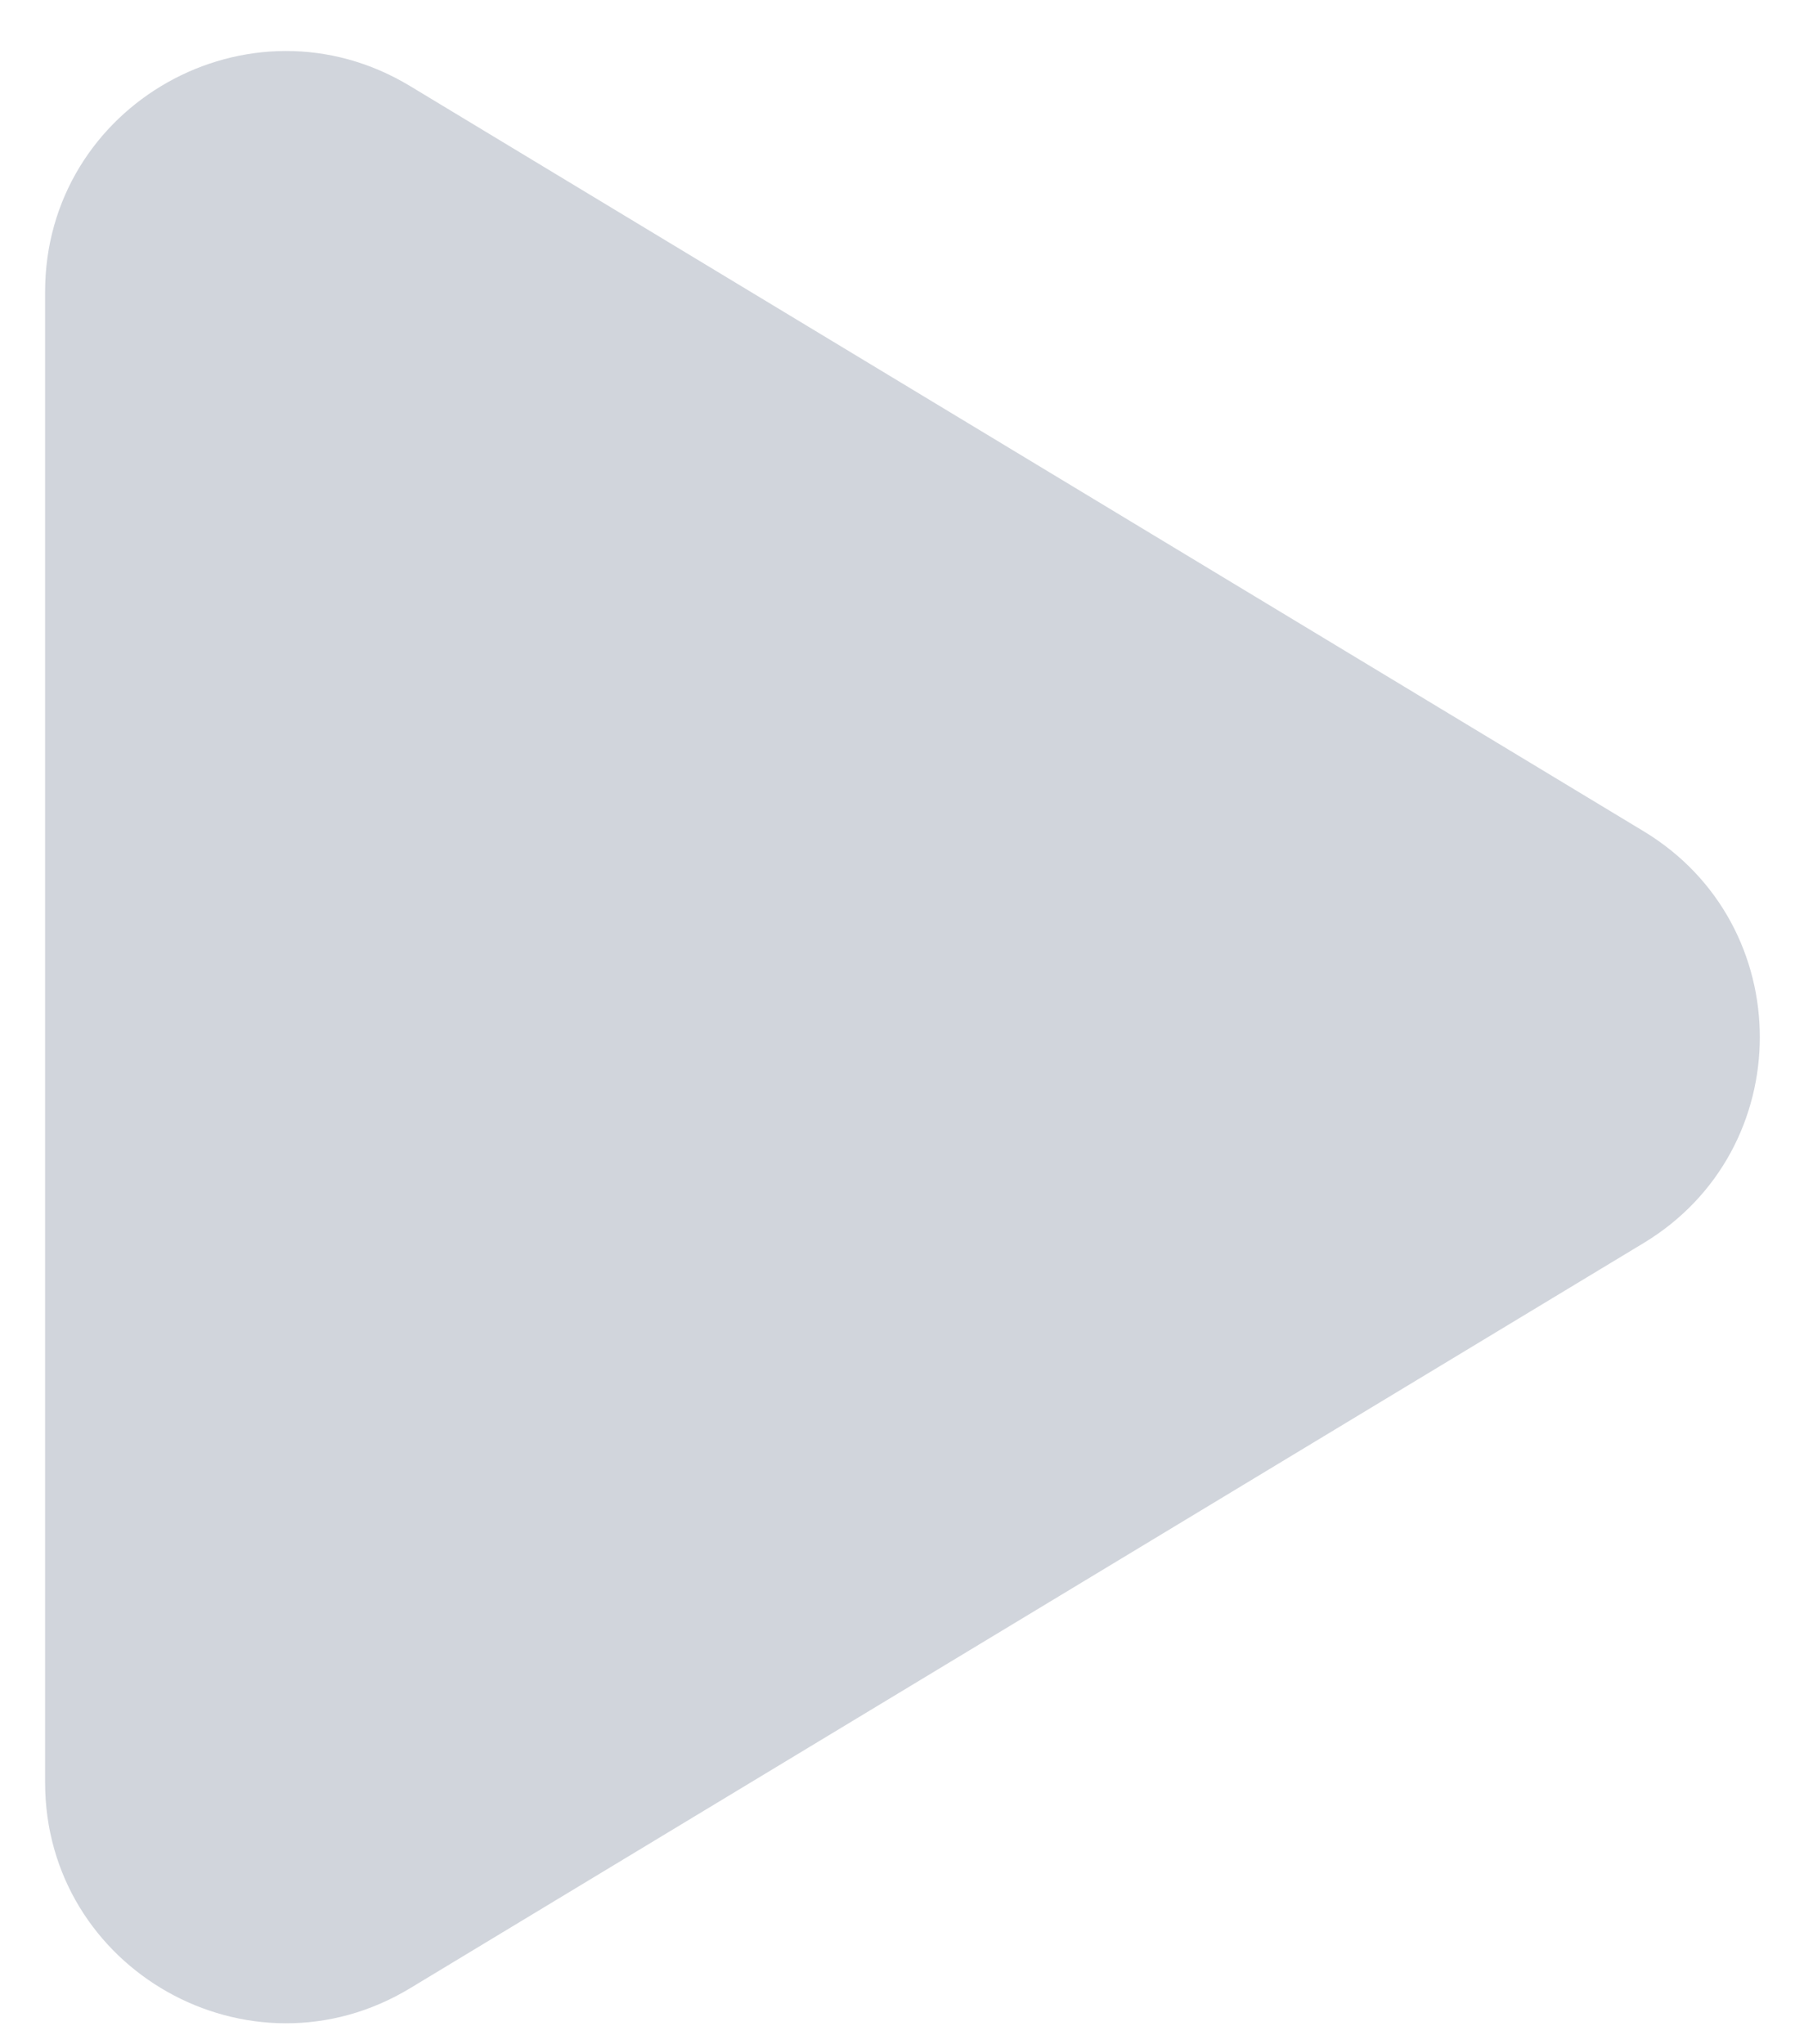 <svg width="30" height="34" viewBox="0 0 30 34" fill="none" xmlns="http://www.w3.org/2000/svg">
<path d="M27.334 13.826C29.909 15.382 29.909 19.118 27.334 20.674L6.819 33.069C4.153 34.68 0.75 32.76 0.75 29.645L0.75 4.855C0.75 1.74 4.153 -0.18 6.819 1.431L27.334 13.826Z" fill="#D1D5DC"/>
</svg>

